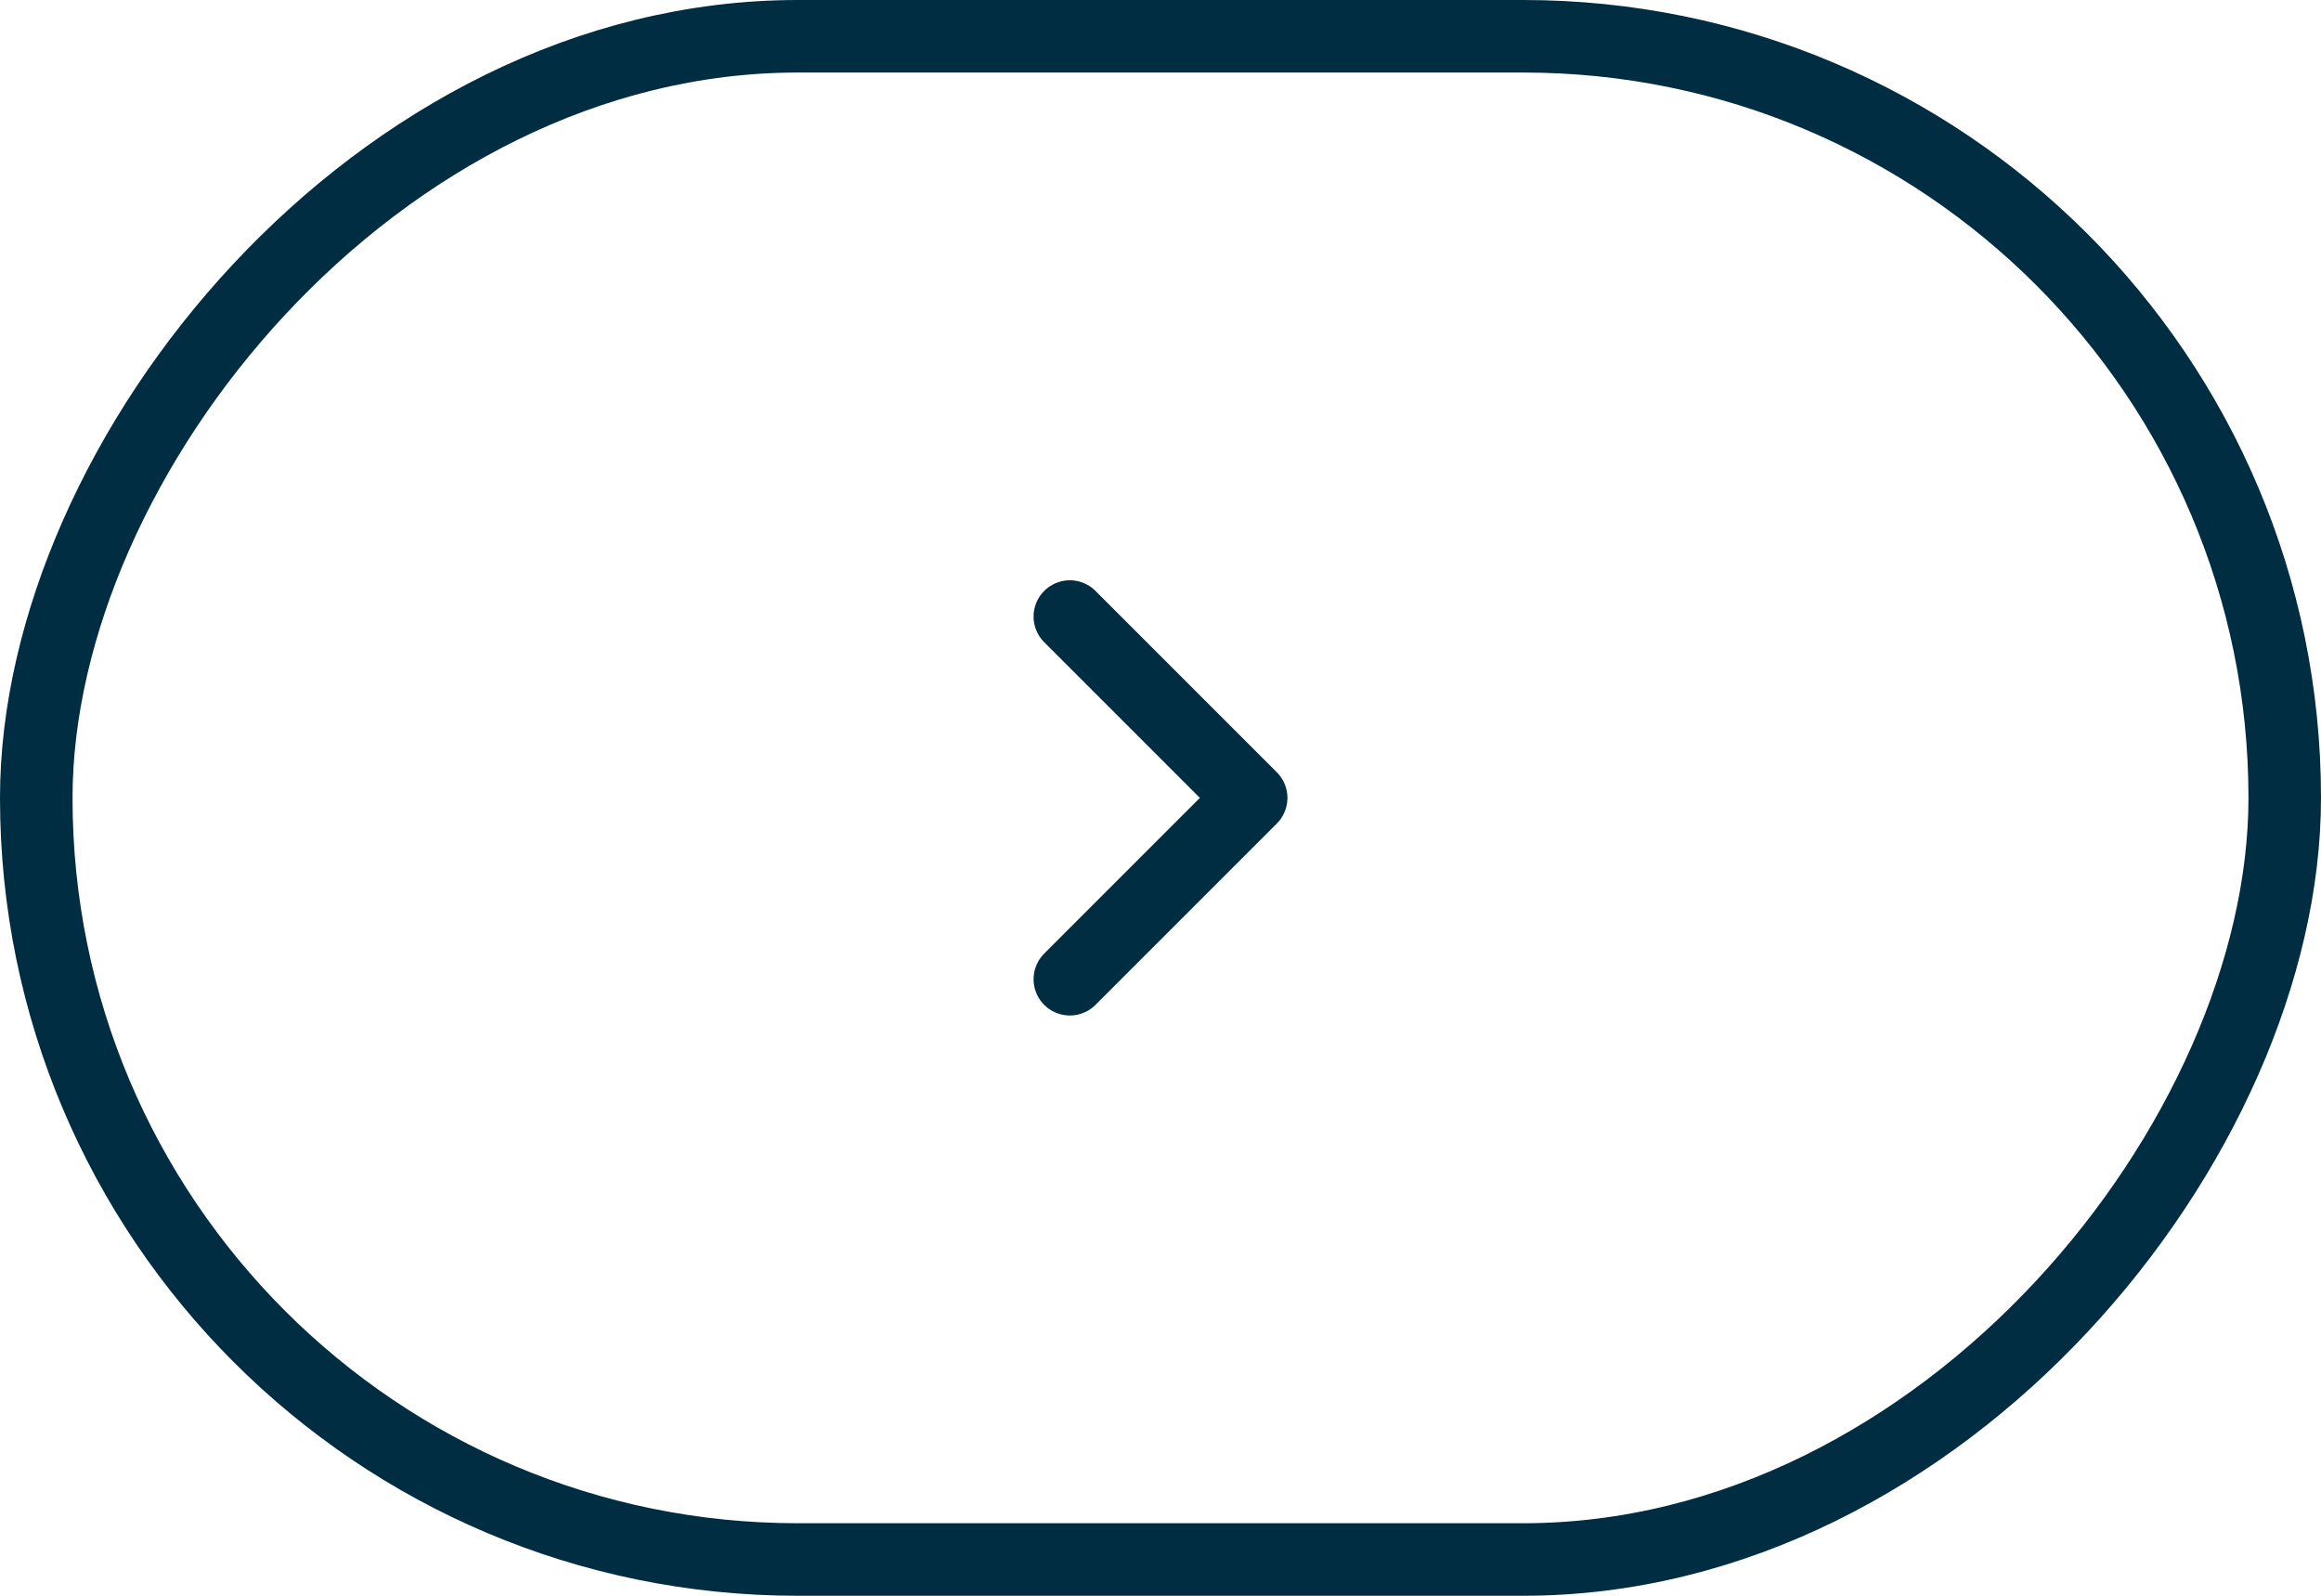 <svg width="64" height="44" viewBox="0 0 64 44" fill="none" xmlns="http://www.w3.org/2000/svg">
<path d="M29.5 17L34.5 22L29.5 27" stroke="#002D42" stroke-width="2" stroke-linecap="round" stroke-linejoin="round"/>
<rect x="-1" y="1" width="62" height="42" rx="21" transform="matrix(-1 0 0 1 62 0)" stroke="#002D42" stroke-width="2"/>
</svg>
